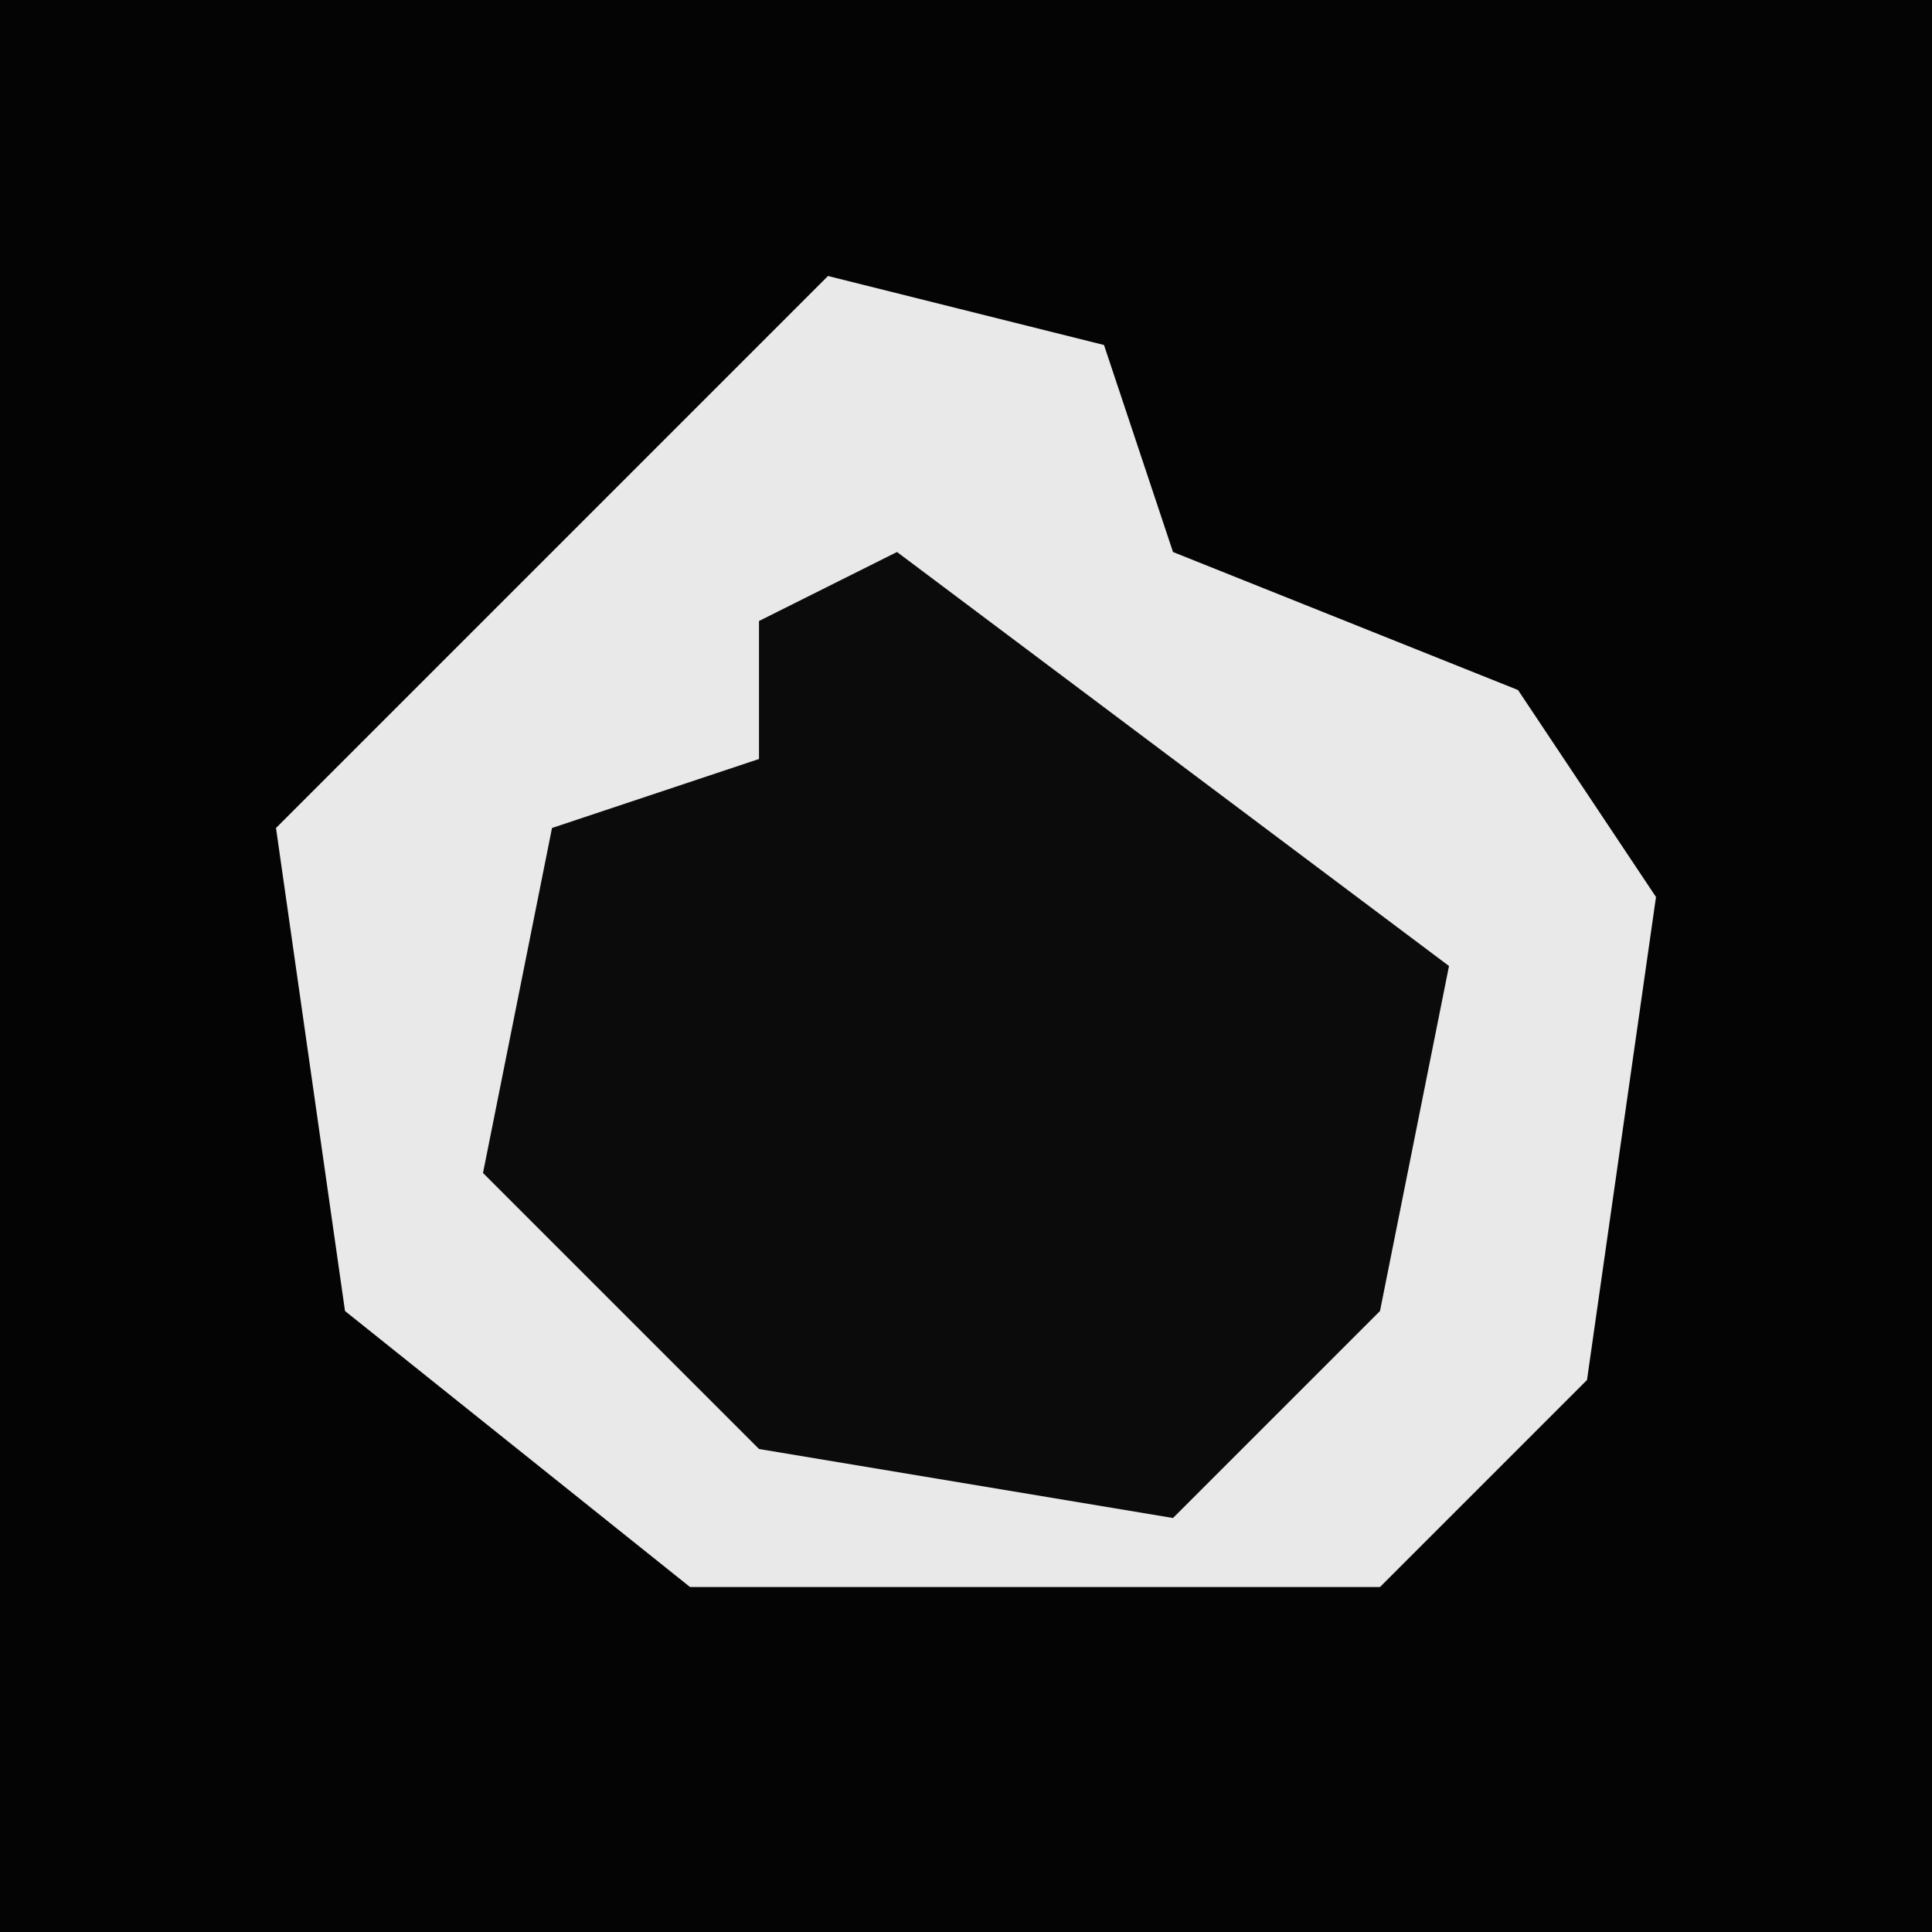 <?xml version="1.0" encoding="UTF-8"?>
<svg version="1.1" xmlns="http://www.w3.org/2000/svg" width="28" height="28">
<path d="M0,0 L28,0 L28,28 L0,28 Z " fill="#040404" transform="translate(0,0)"/>
<path d="M0,0 L4,1 L5,4 L10,6 L12,9 L11,16 L8,19 L-2,19 L-7,15 L-8,8 Z " fill="#E9E9E9" transform="translate(12,4)"/>
<path d="M0,0 L8,6 L7,11 L4,14 L-2,13 L-6,9 L-5,4 L-2,3 L-2,1 Z " fill="#0B0B0B" transform="translate(13,8)"/>
</svg>
